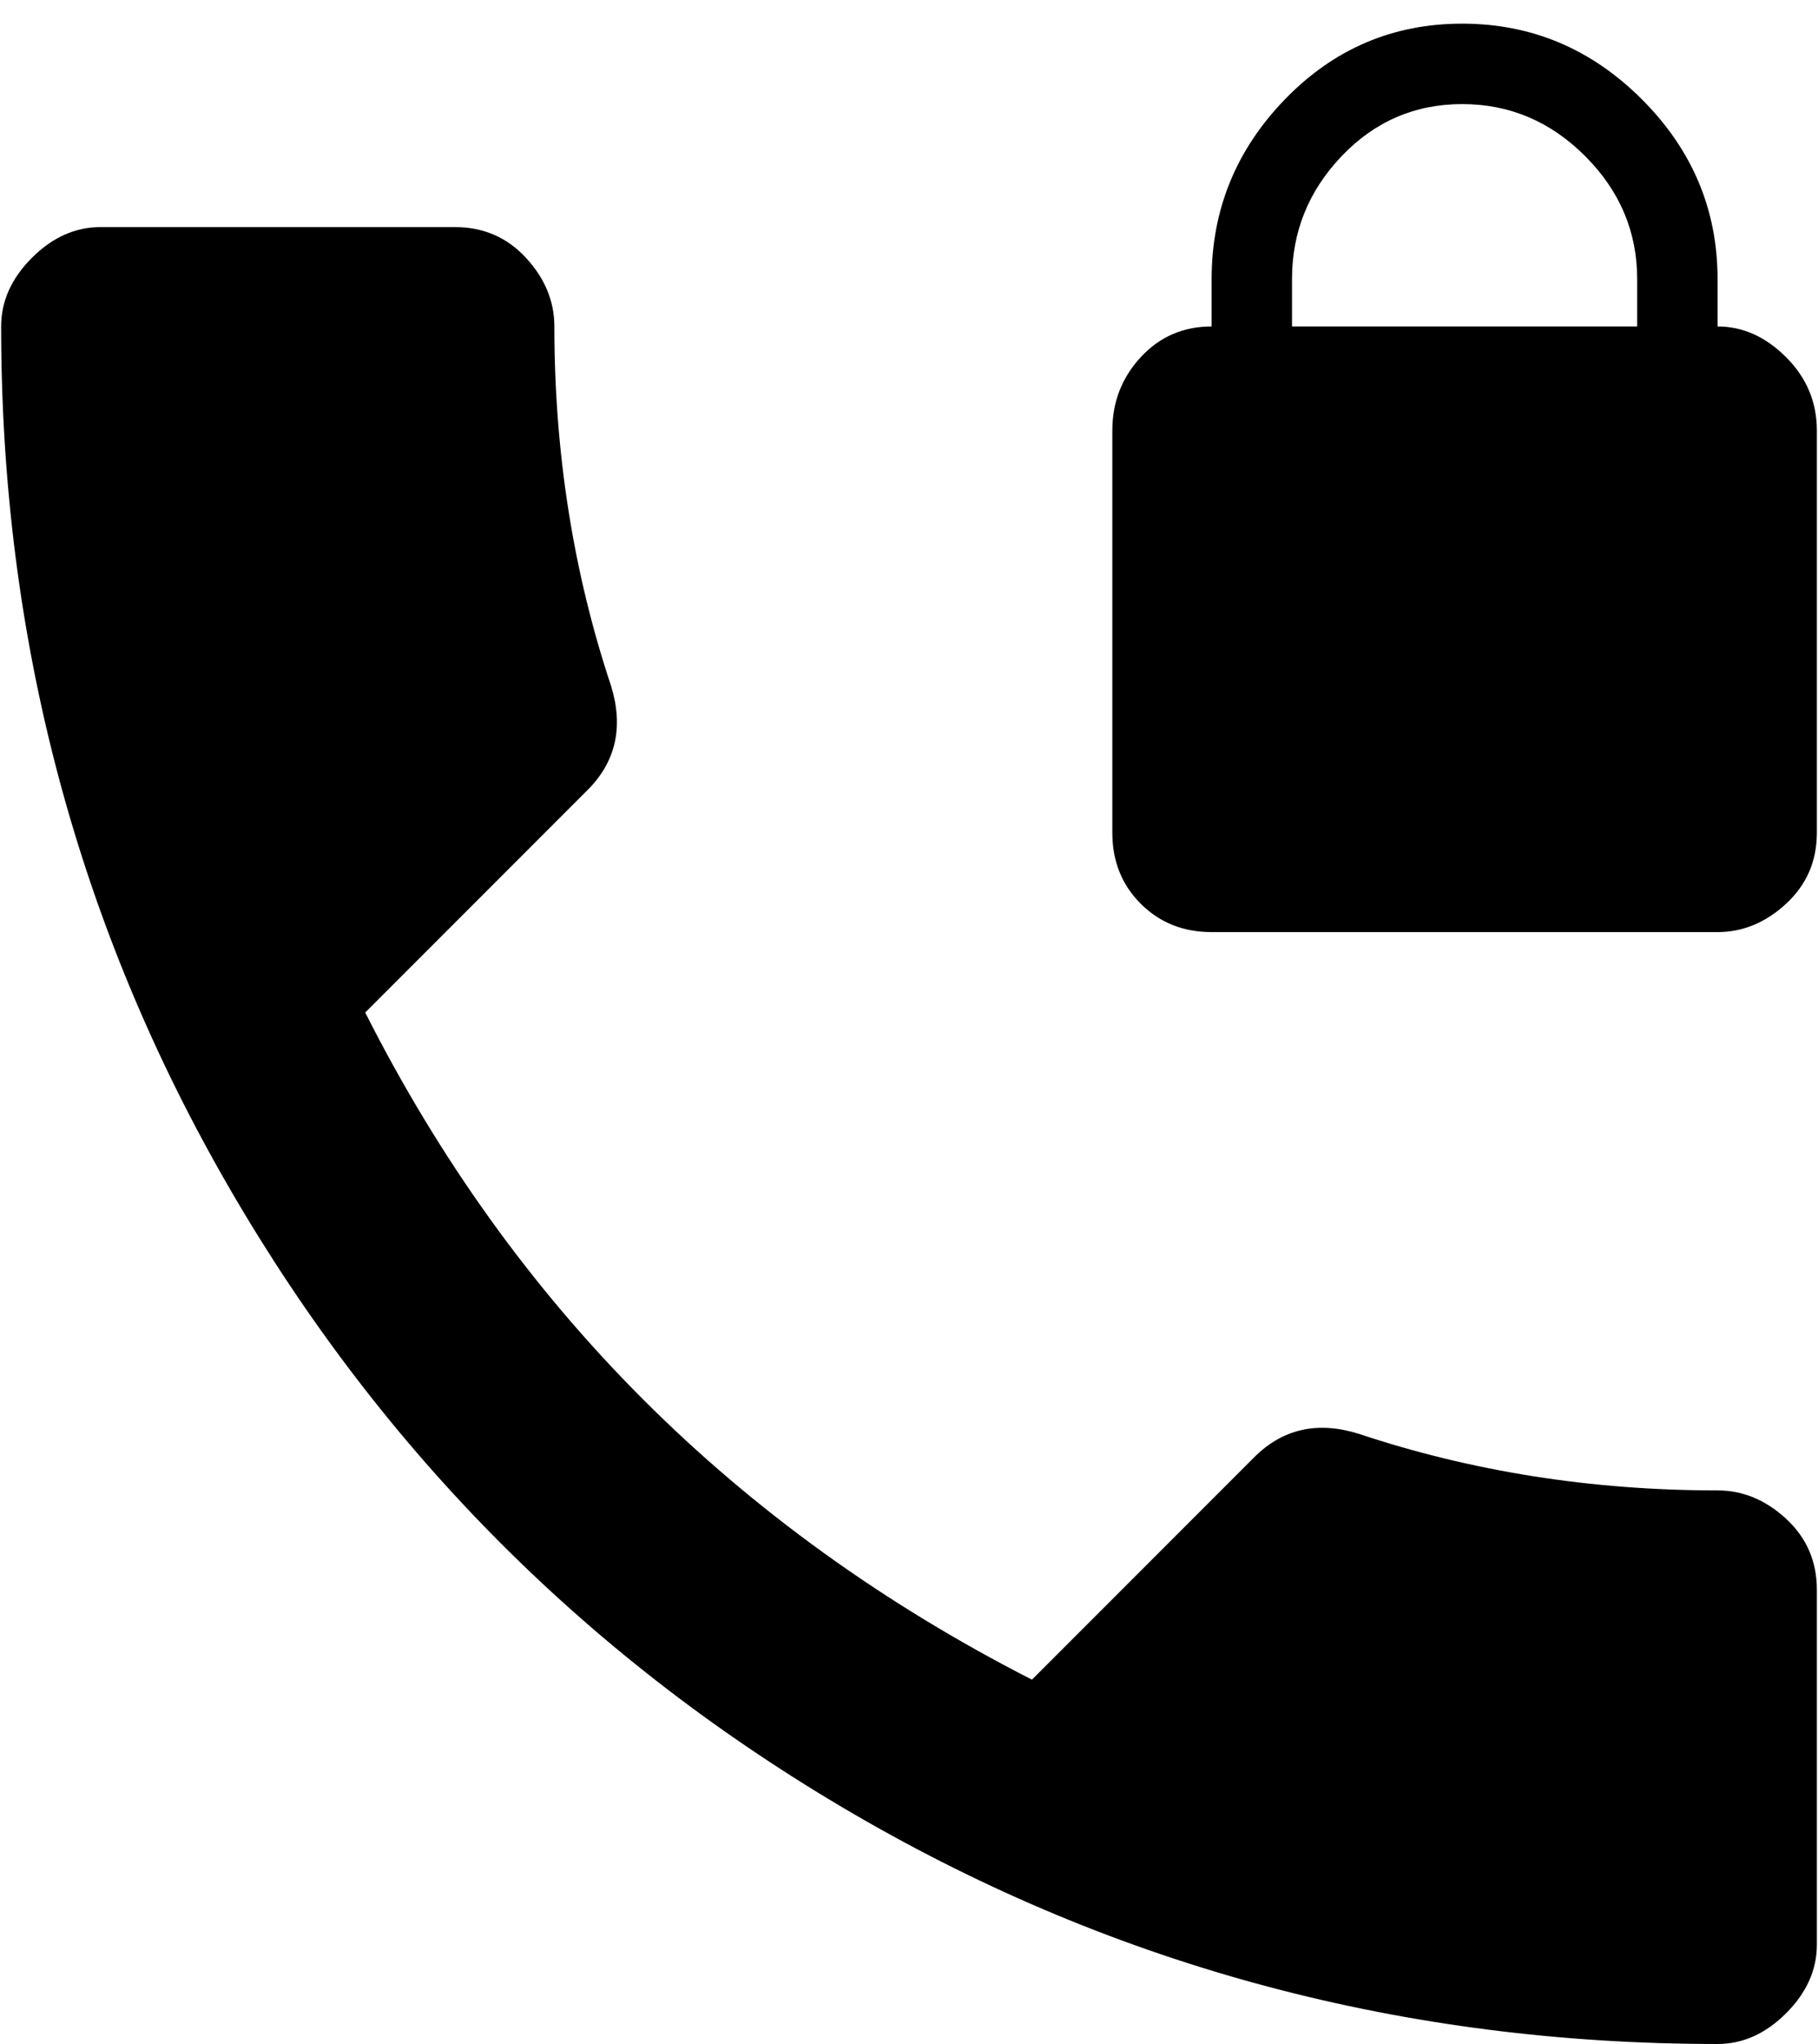 <svg xmlns="http://www.w3.org/2000/svg" width="0.89em" height="1em" viewBox="0 0 384 432"><path fill="currentColor" d="M363 315q8 0 14.5 6t6.5 15v75q0 8-6.5 14.5T363 432q-99 0-182.5-48.5t-132-132T0 69q0-8 6.5-14.5T21 48h75q9 0 15 6.5t6 14.5q0 40 12 76q4 13-5 22l-47 47q47 93 141 141l47-47q9-9 22-5q36 12 76 12m0-246q8 0 14.5 6.5T384 91v85q0 9-6.5 15t-14.5 6H256q-9 0-15-6t-6-15V91q0-9 6-15.5t15-6.5V59q0-22 15.5-38T309 5t38 16t16 38zm-17 0V59q0-15-11-26t-26-11t-25.5 11T273 59v10z"/></svg>